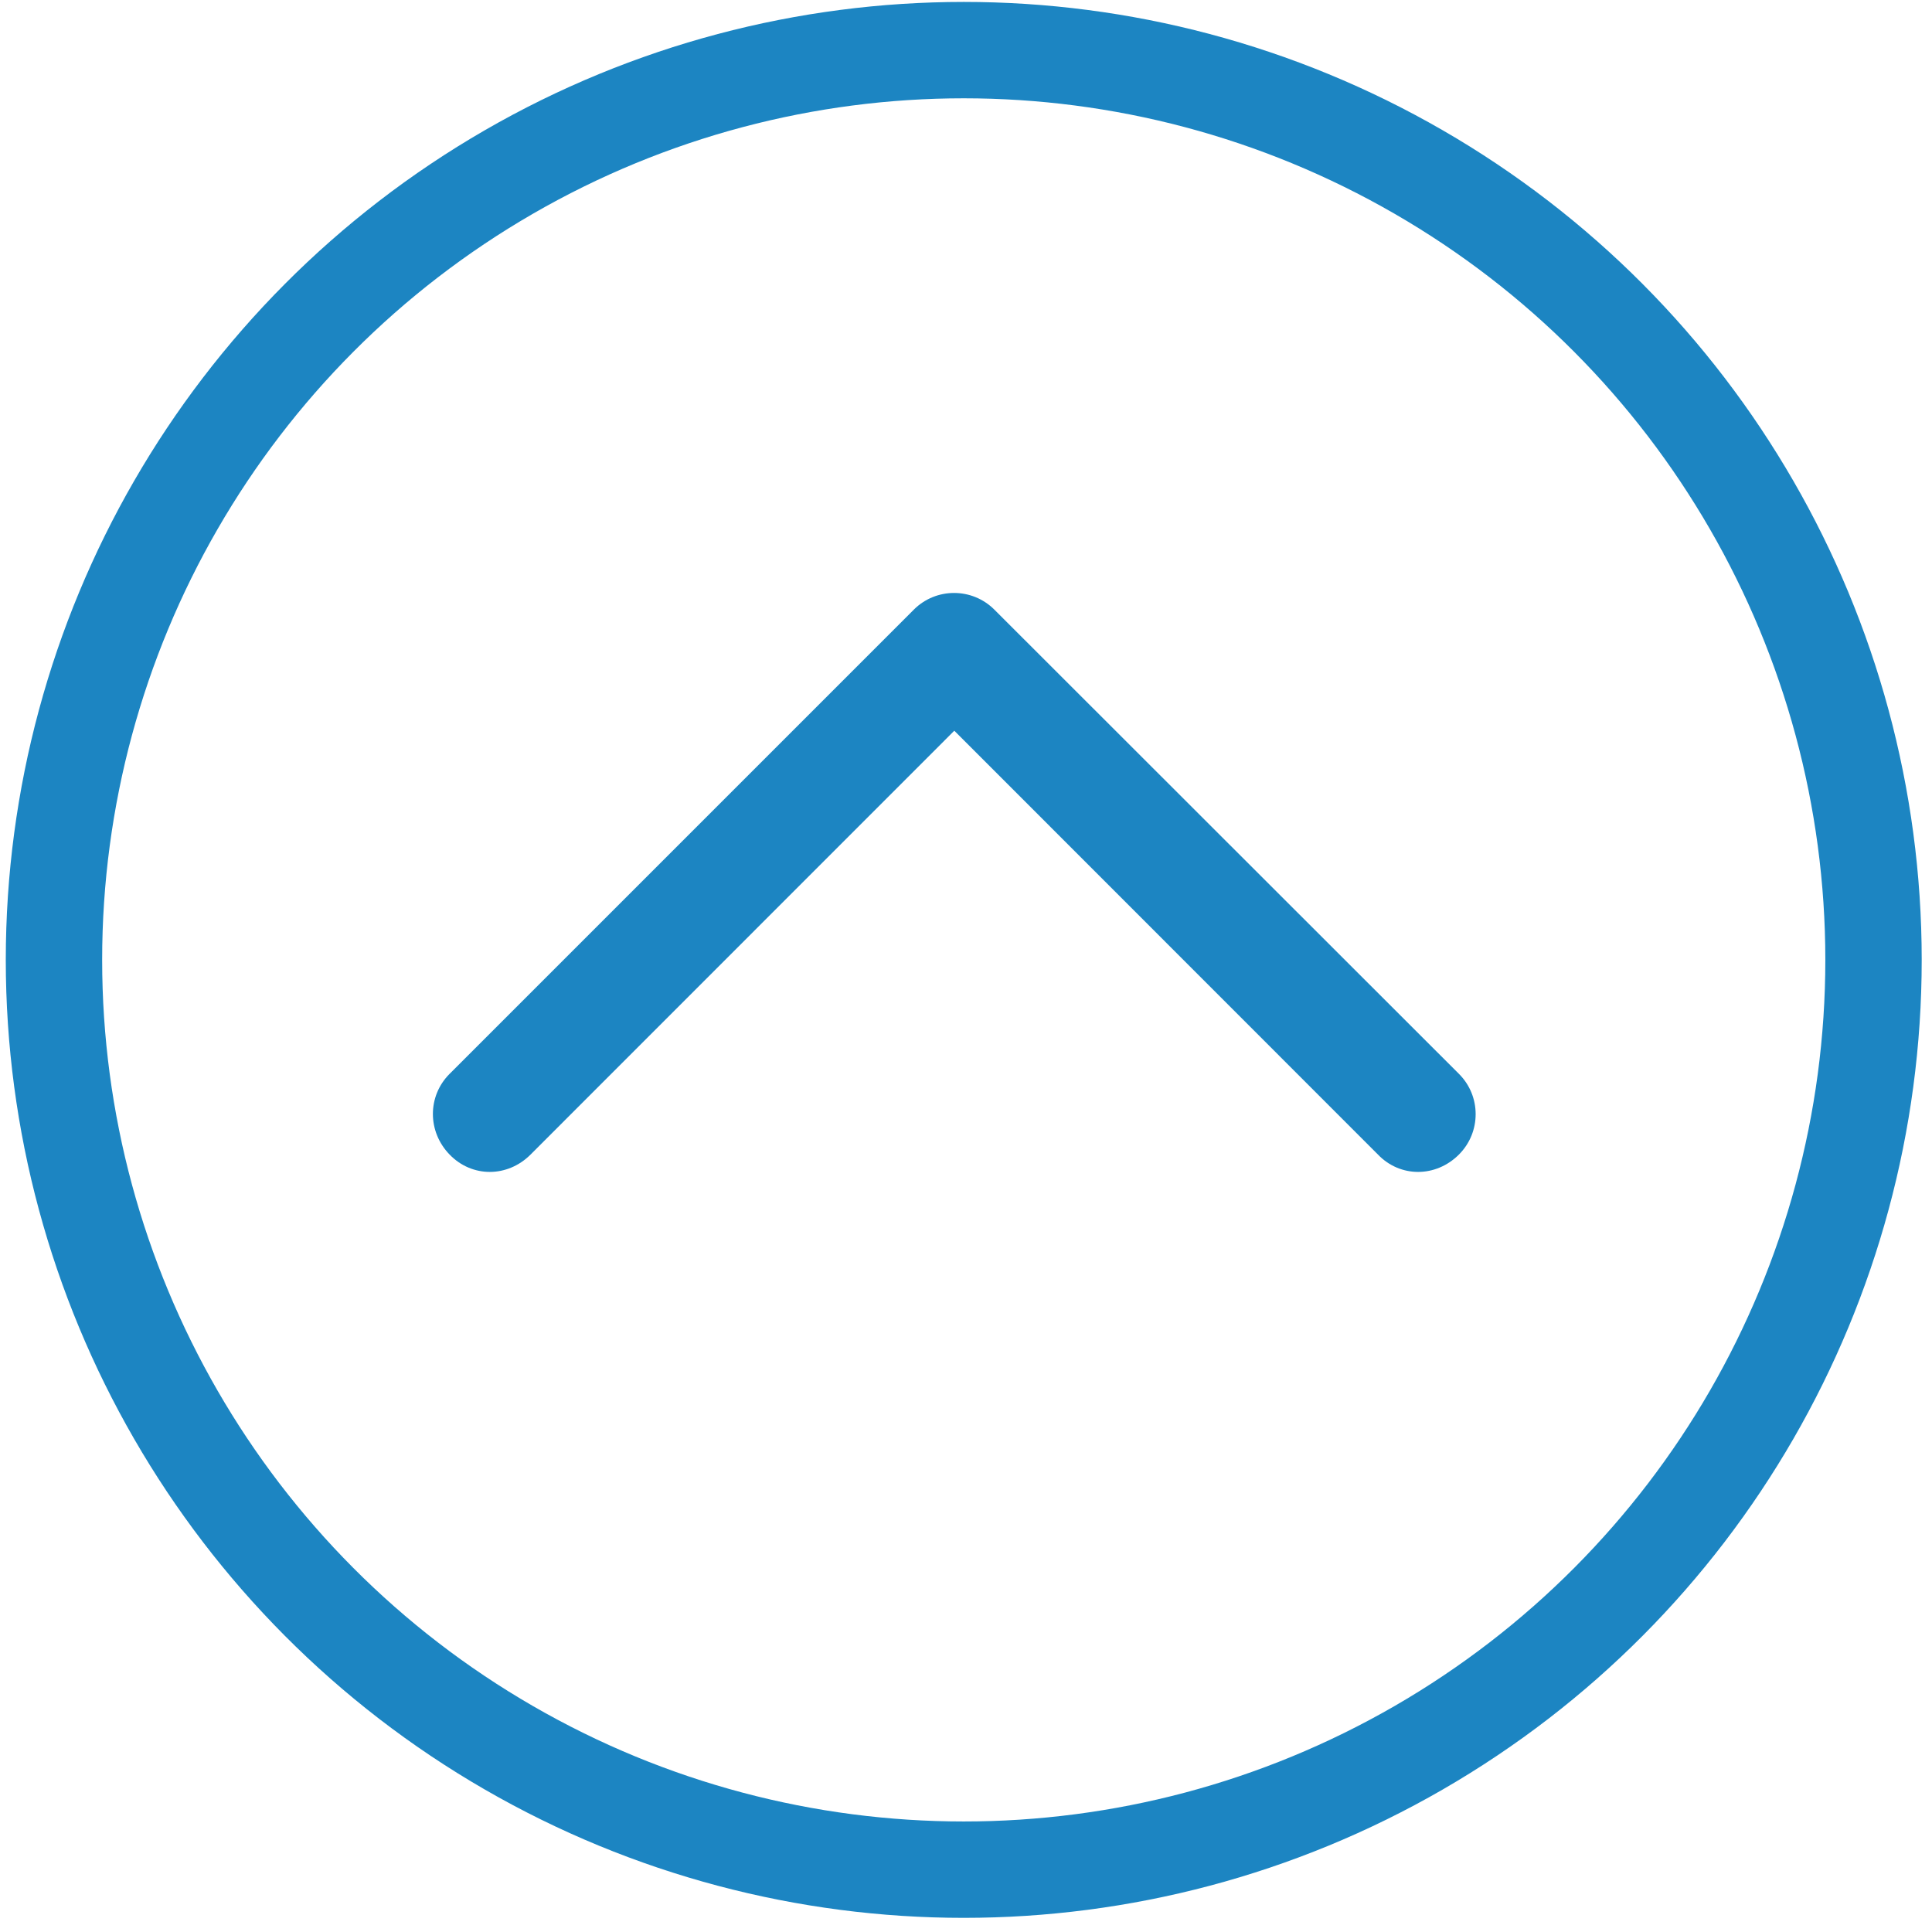 <svg xmlns="http://www.w3.org/2000/svg" xmlns:xlink="http://www.w3.org/1999/xlink" version="1.1" id="Icon" x="0px" y="0px" viewBox="0 0 50.117 50.121" enable-background="new 0 0 50.117 50.121" xml:space="preserve" preserveAspectRatio="xMidYMid"><g id="Collapse"><circle display="inline" fill="none" stroke="#1C85C2" stroke-width="2.5" stroke-miterlimit="10" cx="25" cy="24.9" r="23.6"/><path display="inline" fill="#1C85C2" d="M11.663 27.856c-0.578 0.577-0.578 1.5 0 2.094c0.579 0.6 1.5 0.6 2.1 0 l10.992-10.995L35.745 29.95c0.576 0.6 1.5 0.6 2.1 0c0.29-0.29 0.434-0.669 0.434-1.049c0-0.378-0.144-0.756-0.434-1.045 L25.796 15.816c-0.578-0.579-1.516-0.579-2.093 0L11.663 27.856z"/></g></svg>